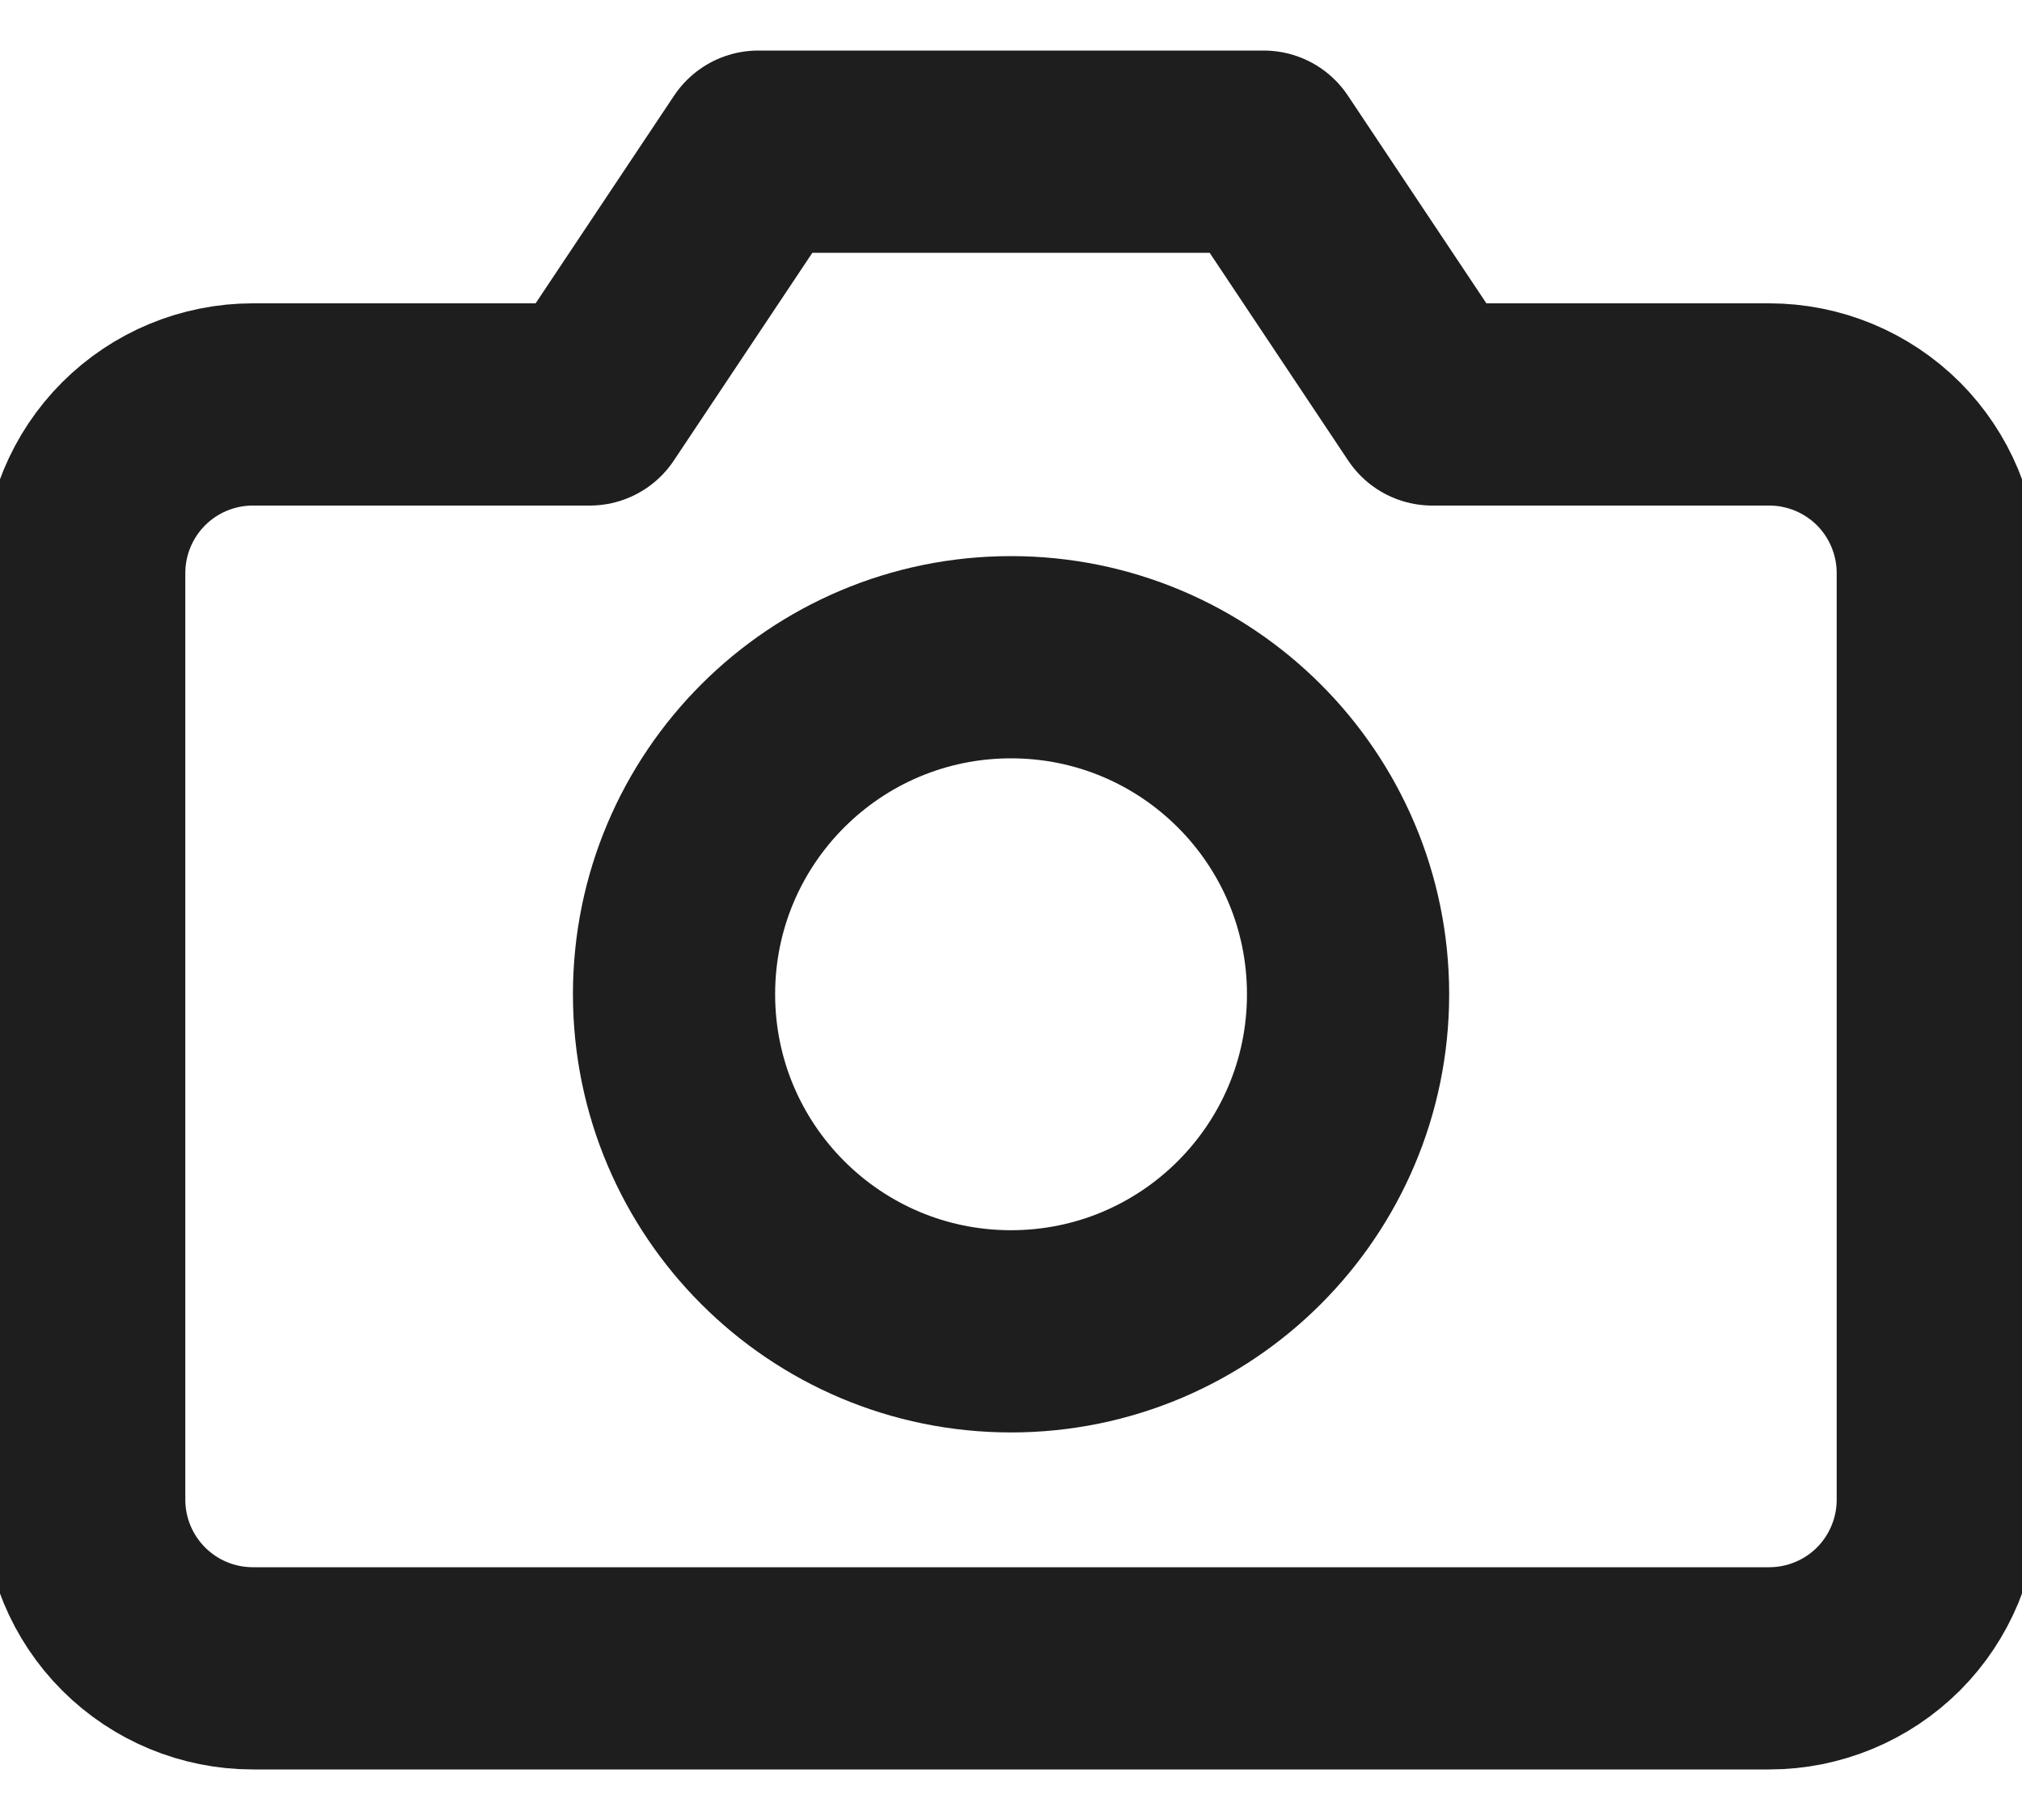 <svg width="20" height="18" viewBox="0 0 20 18" fill="none" xmlns="http://www.w3.org/2000/svg">
<path d="M19.167 14.833C19.167 15.275 18.991 15.699 18.679 16.012C18.366 16.324 17.942 16.5 17.5 16.5H2.5C2.058 16.5 1.634 16.324 1.322 16.012C1.009 15.699 0.833 15.275 0.833 14.833V5.667C0.833 5.225 1.009 4.801 1.322 4.488C1.634 4.176 2.058 4 2.5 4H5.833L7.5 1.5H12.5L14.167 4H17.5C17.942 4 18.366 4.176 18.679 4.488C18.991 4.801 19.167 5.225 19.167 5.667V14.833Z" stroke="#1E1E1E" stroke-width="2" stroke-linecap="round" stroke-linejoin="round"/>
<path d="M10 13.167C11.841 13.167 13.334 11.674 13.334 9.833C13.334 7.992 11.841 6.5 10 6.5C8.159 6.5 6.667 7.992 6.667 9.833C6.667 11.674 8.159 13.167 10 13.167Z" stroke="#1E1E1E" stroke-width="2" stroke-linecap="round" stroke-linejoin="round"/>
</svg>
